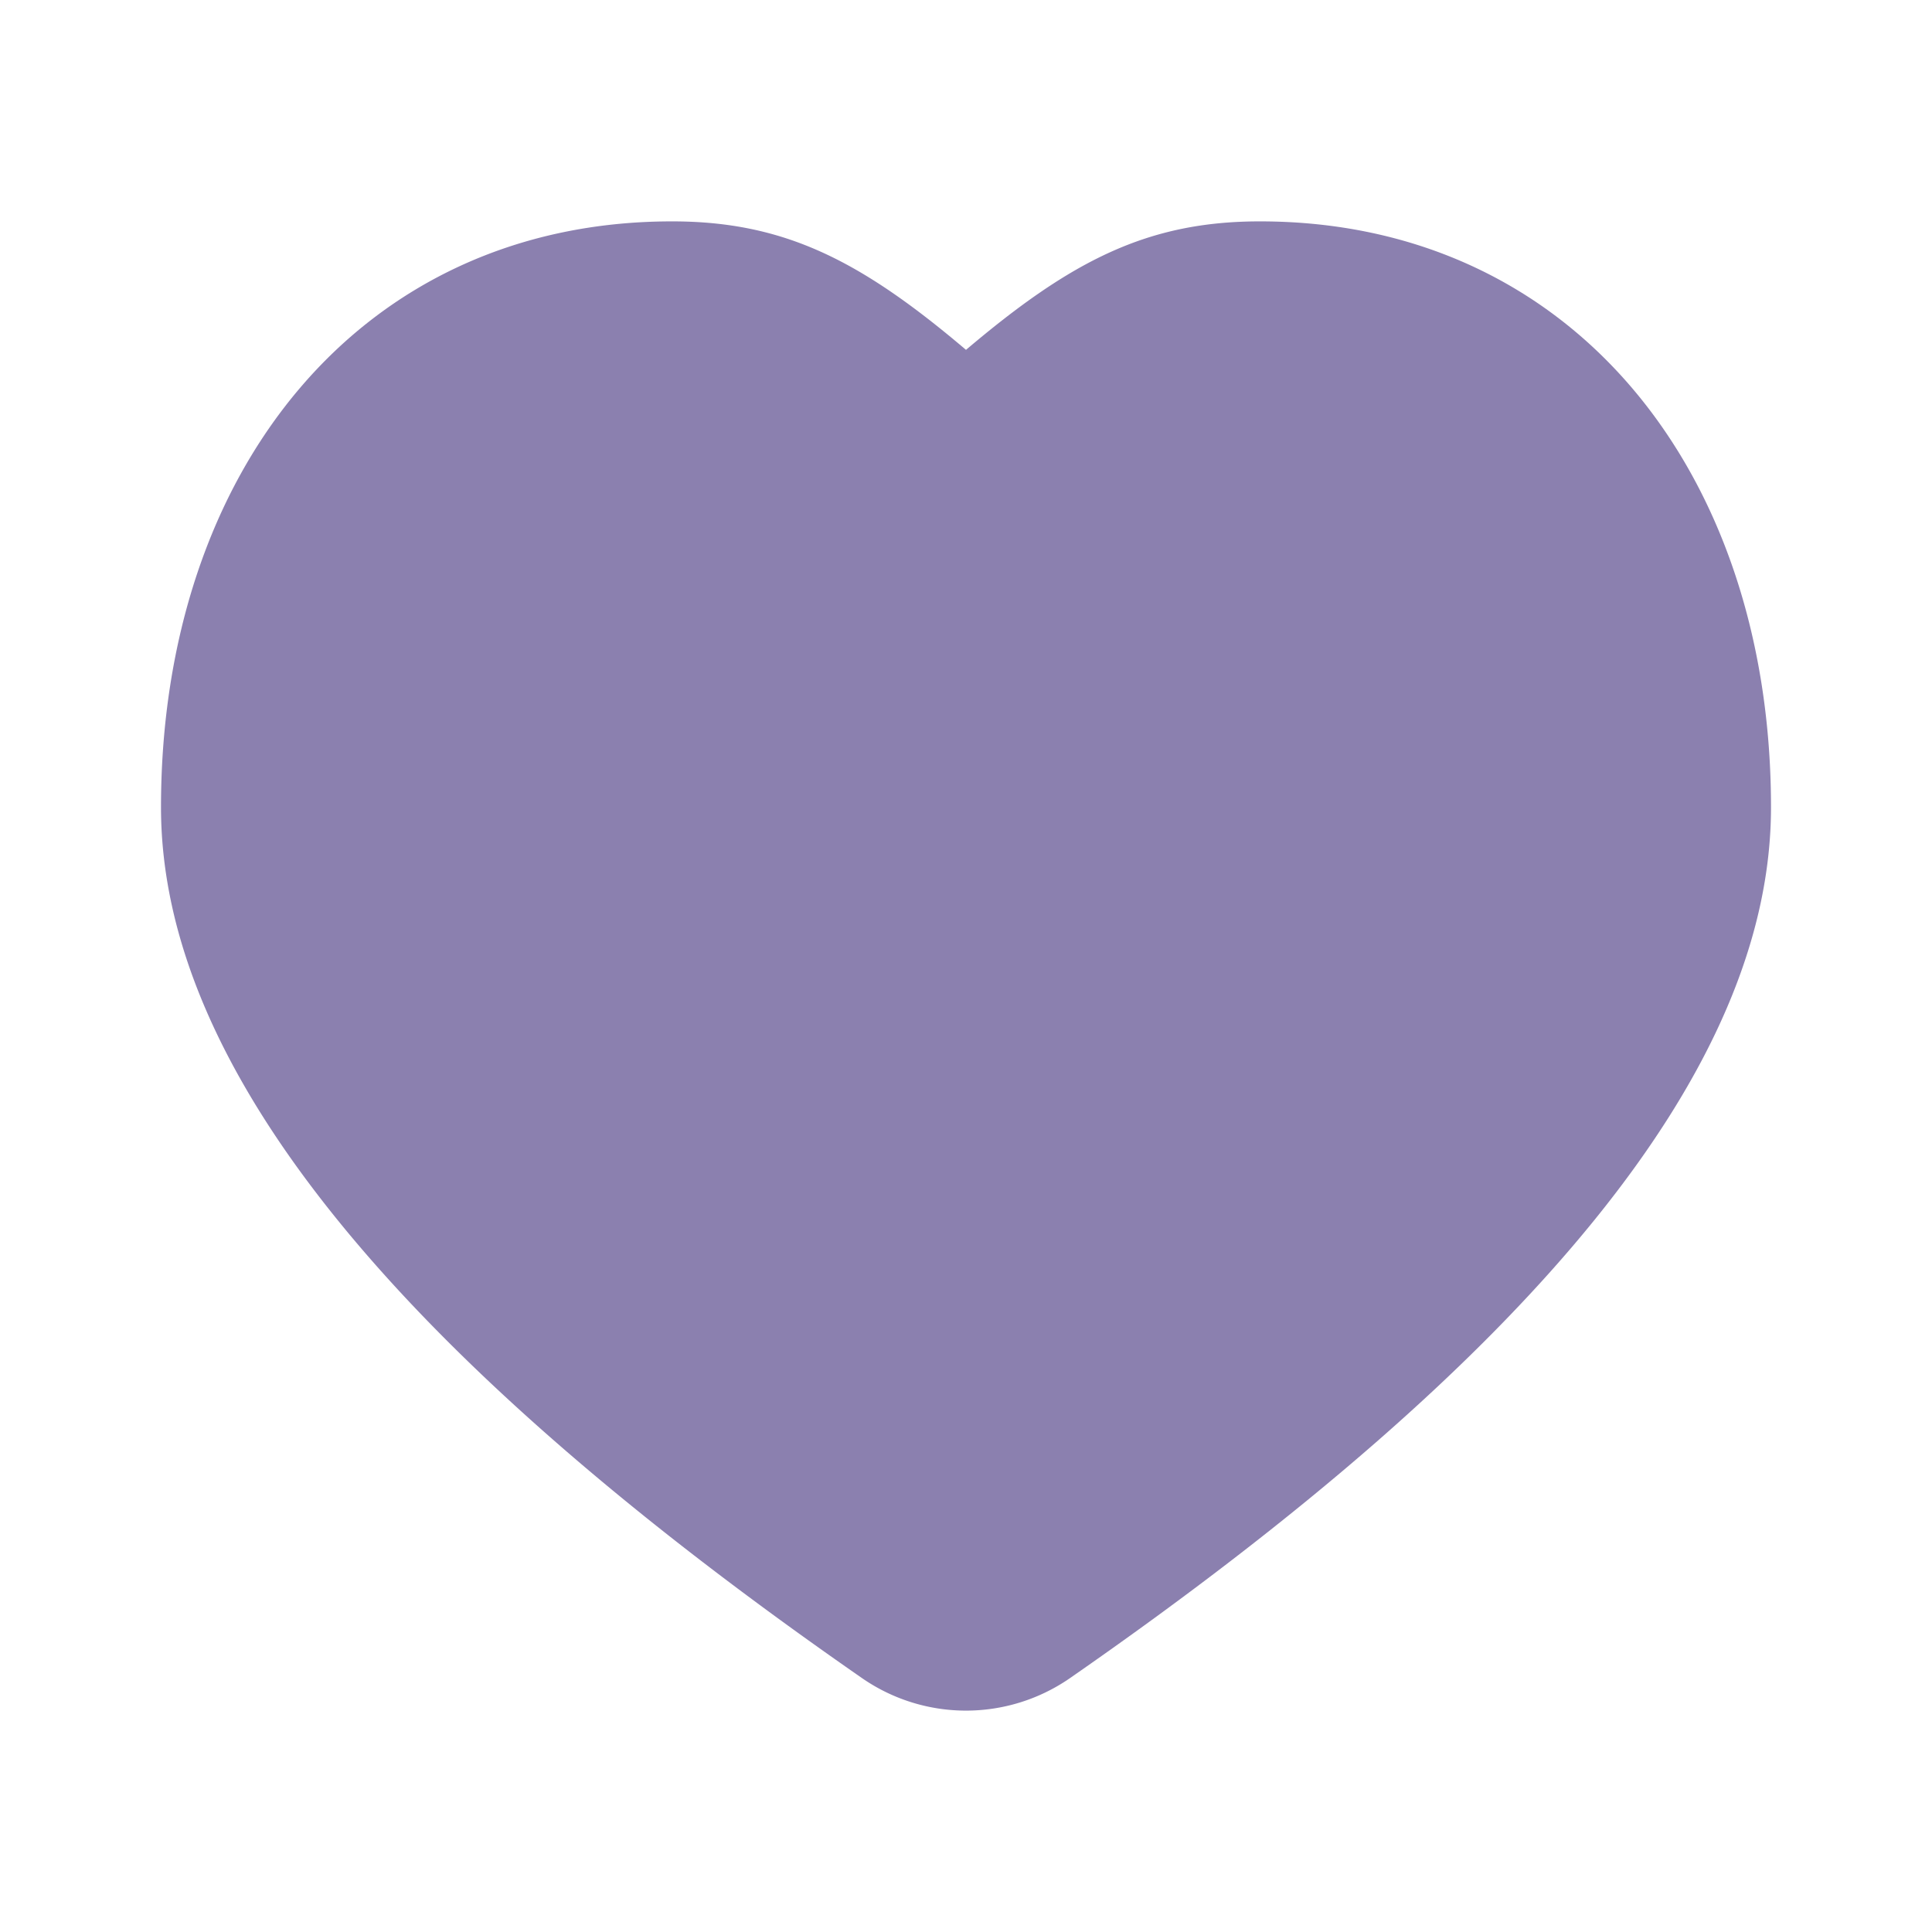 <?xml version="1.0" standalone="no"?><!DOCTYPE svg PUBLIC "-//W3C//DTD SVG 1.1//EN"
        "http://www.w3.org/Graphics/SVG/1.1/DTD/svg11.dtd">
<svg t="1735110070773" class="icon" viewBox="0 0 1024 1024" version="1.1" xmlns="http://www.w3.org/2000/svg" p-id="3298"
     width="200" height="200" xmlns:xlink="http://www.w3.org/1999/xlink">
    <path d="M667.787 117.333C832.864 117.333 938.667 249.707 938.667 427.861c0 138.251-125.099 290.507-371.573 461.589a96.768 96.768 0 0 1-110.187 0C210.432 718.368 85.333 566.112 85.333 427.861 85.333 249.707 191.136 117.333 356.213 117.333c59.616 0 100.053 20.832 155.787 68.096C567.744 138.176 608.171 117.333 667.787 117.333z"
          fill="#8b80af" p-id="3299"></path>
</svg>